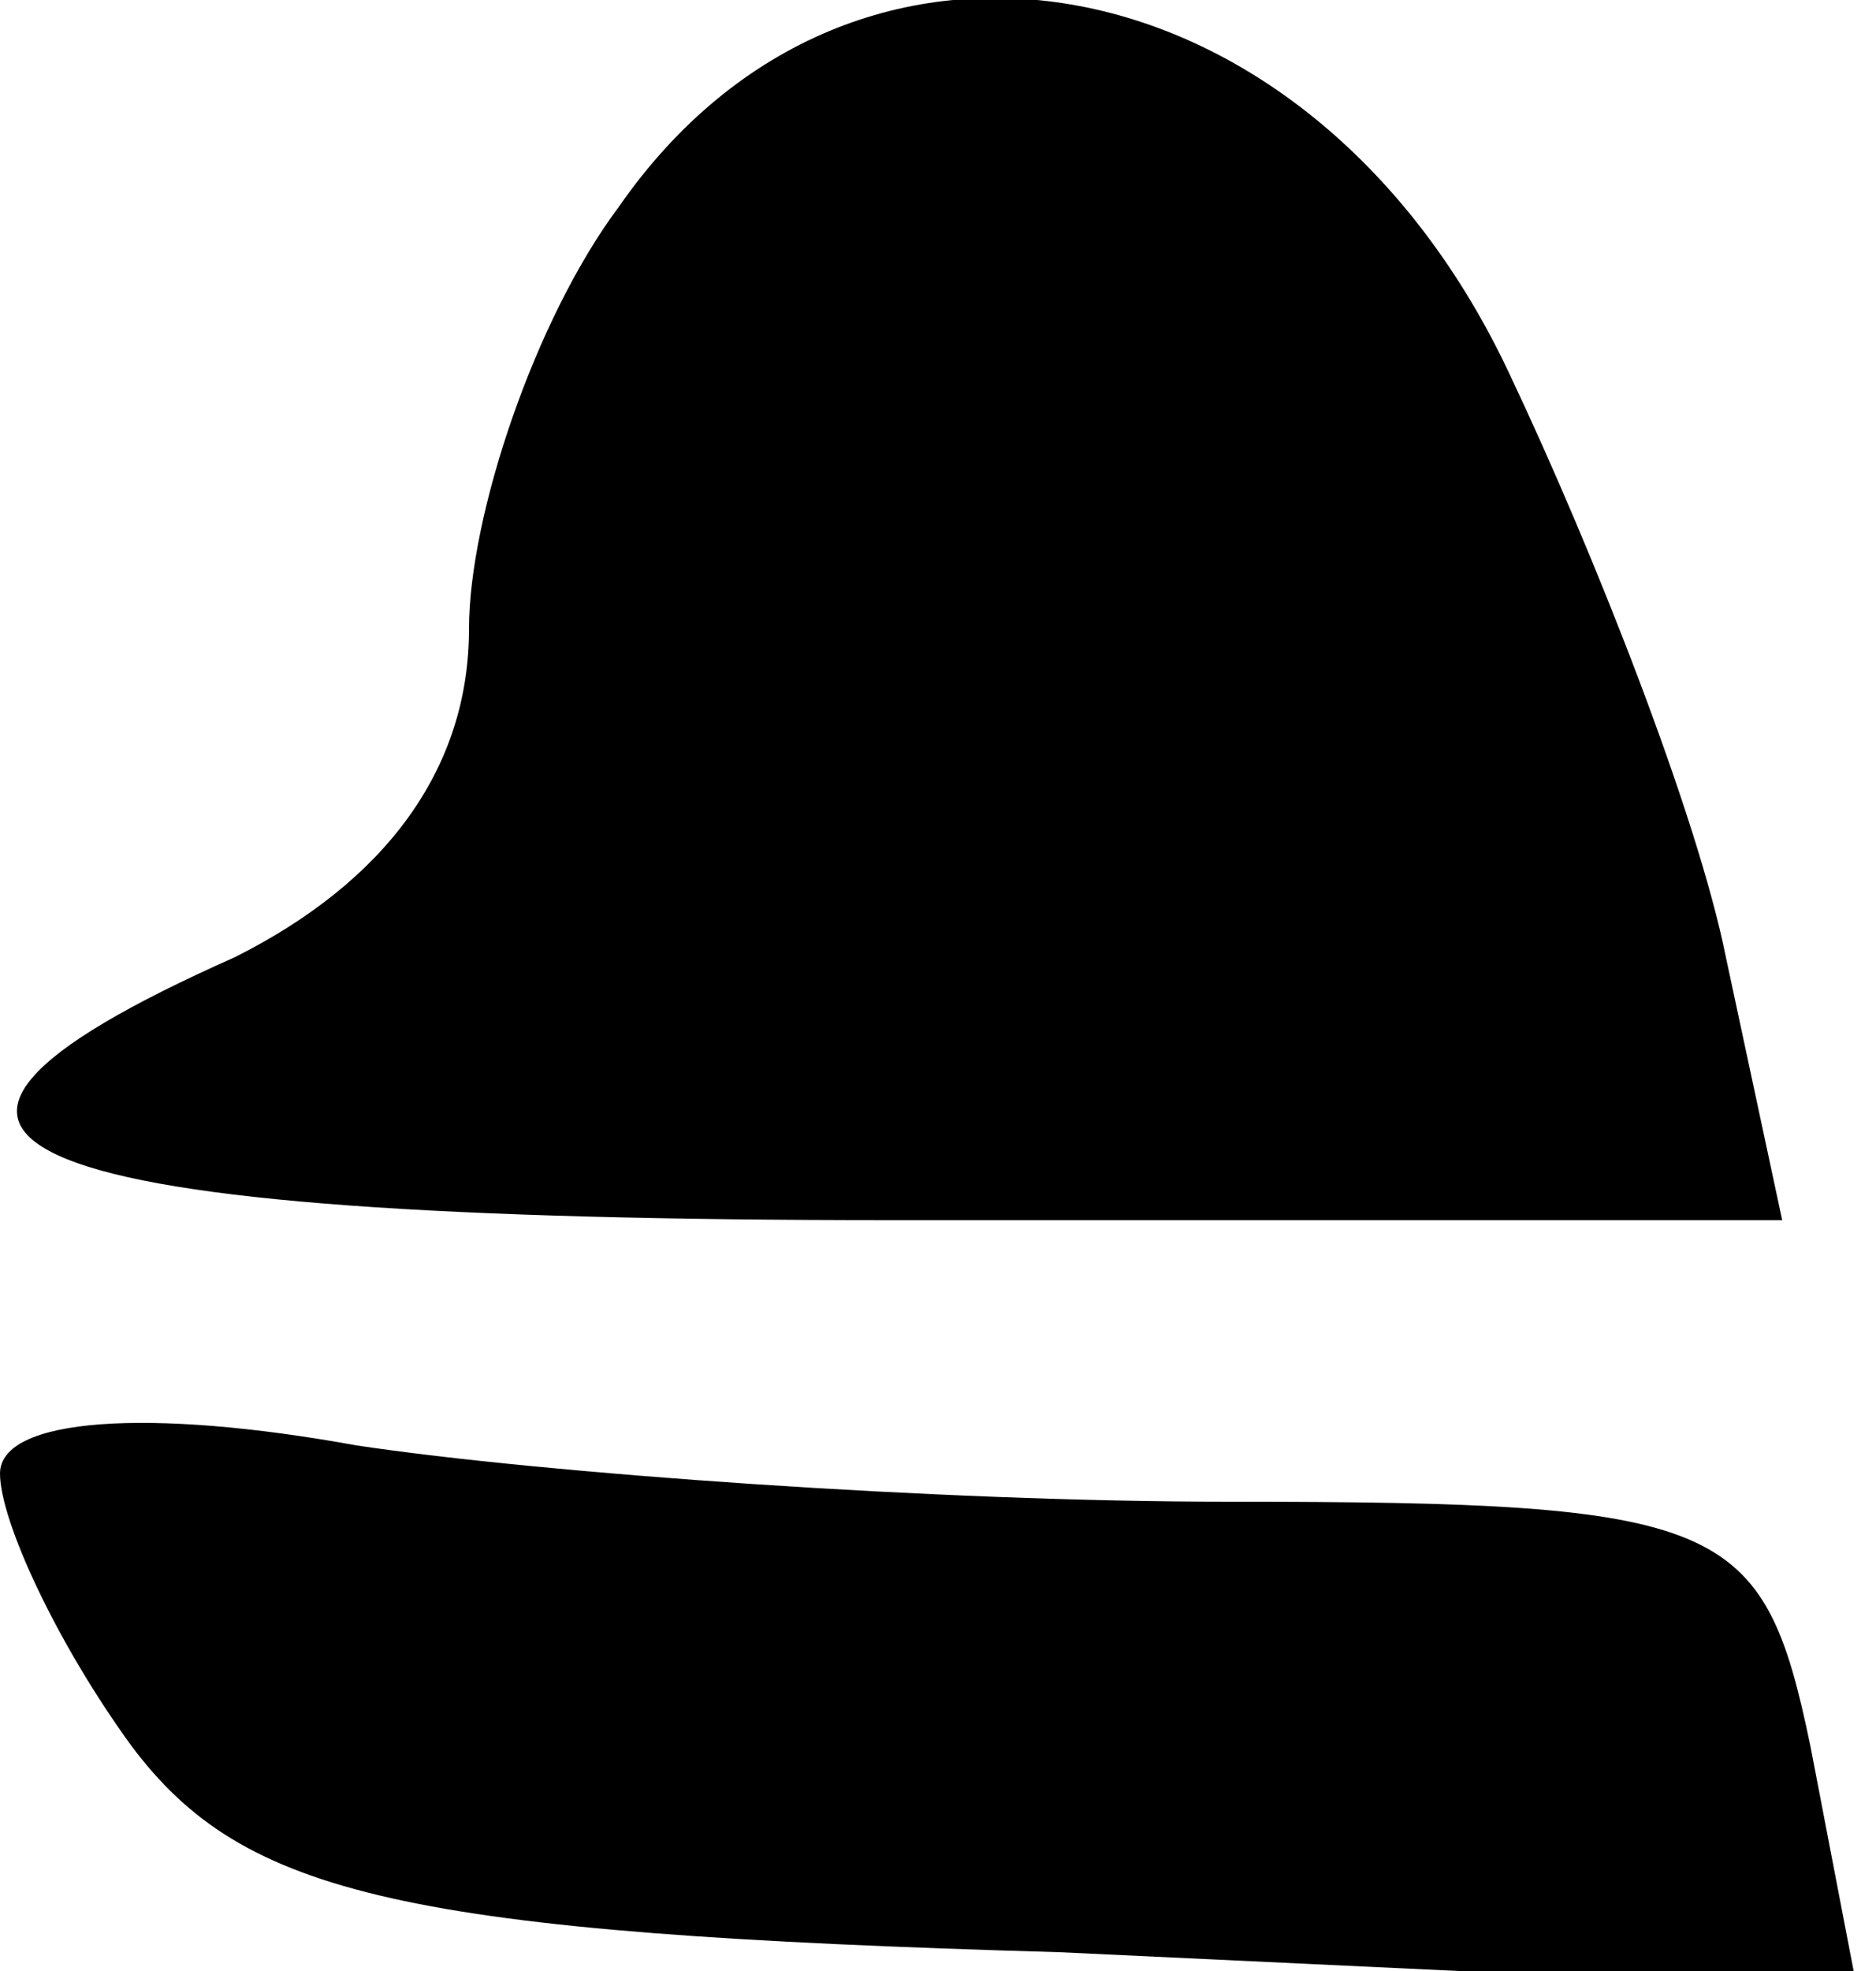 <?xml version="1.0" standalone="no"?>
<!DOCTYPE svg PUBLIC "-//W3C//DTD SVG 20010904//EN"
 "http://www.w3.org/TR/2001/REC-SVG-20010904/DTD/svg10.dtd">
<svg version="1.0" xmlns="http://www.w3.org/2000/svg"
 width="20pt" height="21pt" viewBox="0 0 20 21"
 preserveAspectRatio="xMidYMid meet">
<g transform="translate(0,21) scale(0.1,-0.1)"
fill="#000000" stroke="none">
<path fill="#000000" stroke="none" d="M66 188 c-9 -12 -16 -33 -16 -45 0 -15
-9 -27 -25 -35 -45 -20 -26 -28 70 -28 l95 0 -6 28 c-3 15 -14 43 -23 62 -21
45 -70 54 -95 18z"/>
<path fill="#000000" stroke="none" d="M0 53 c0 -5 6 -18 14 -29 12 -16 29
-20 99 -22 l85 -4 -5 26 c-5 24 -9 26 -62 26 -31 0 -73 3 -93 6 -22 4 -38 3
-38 -3z"/>
</g>
</svg>

